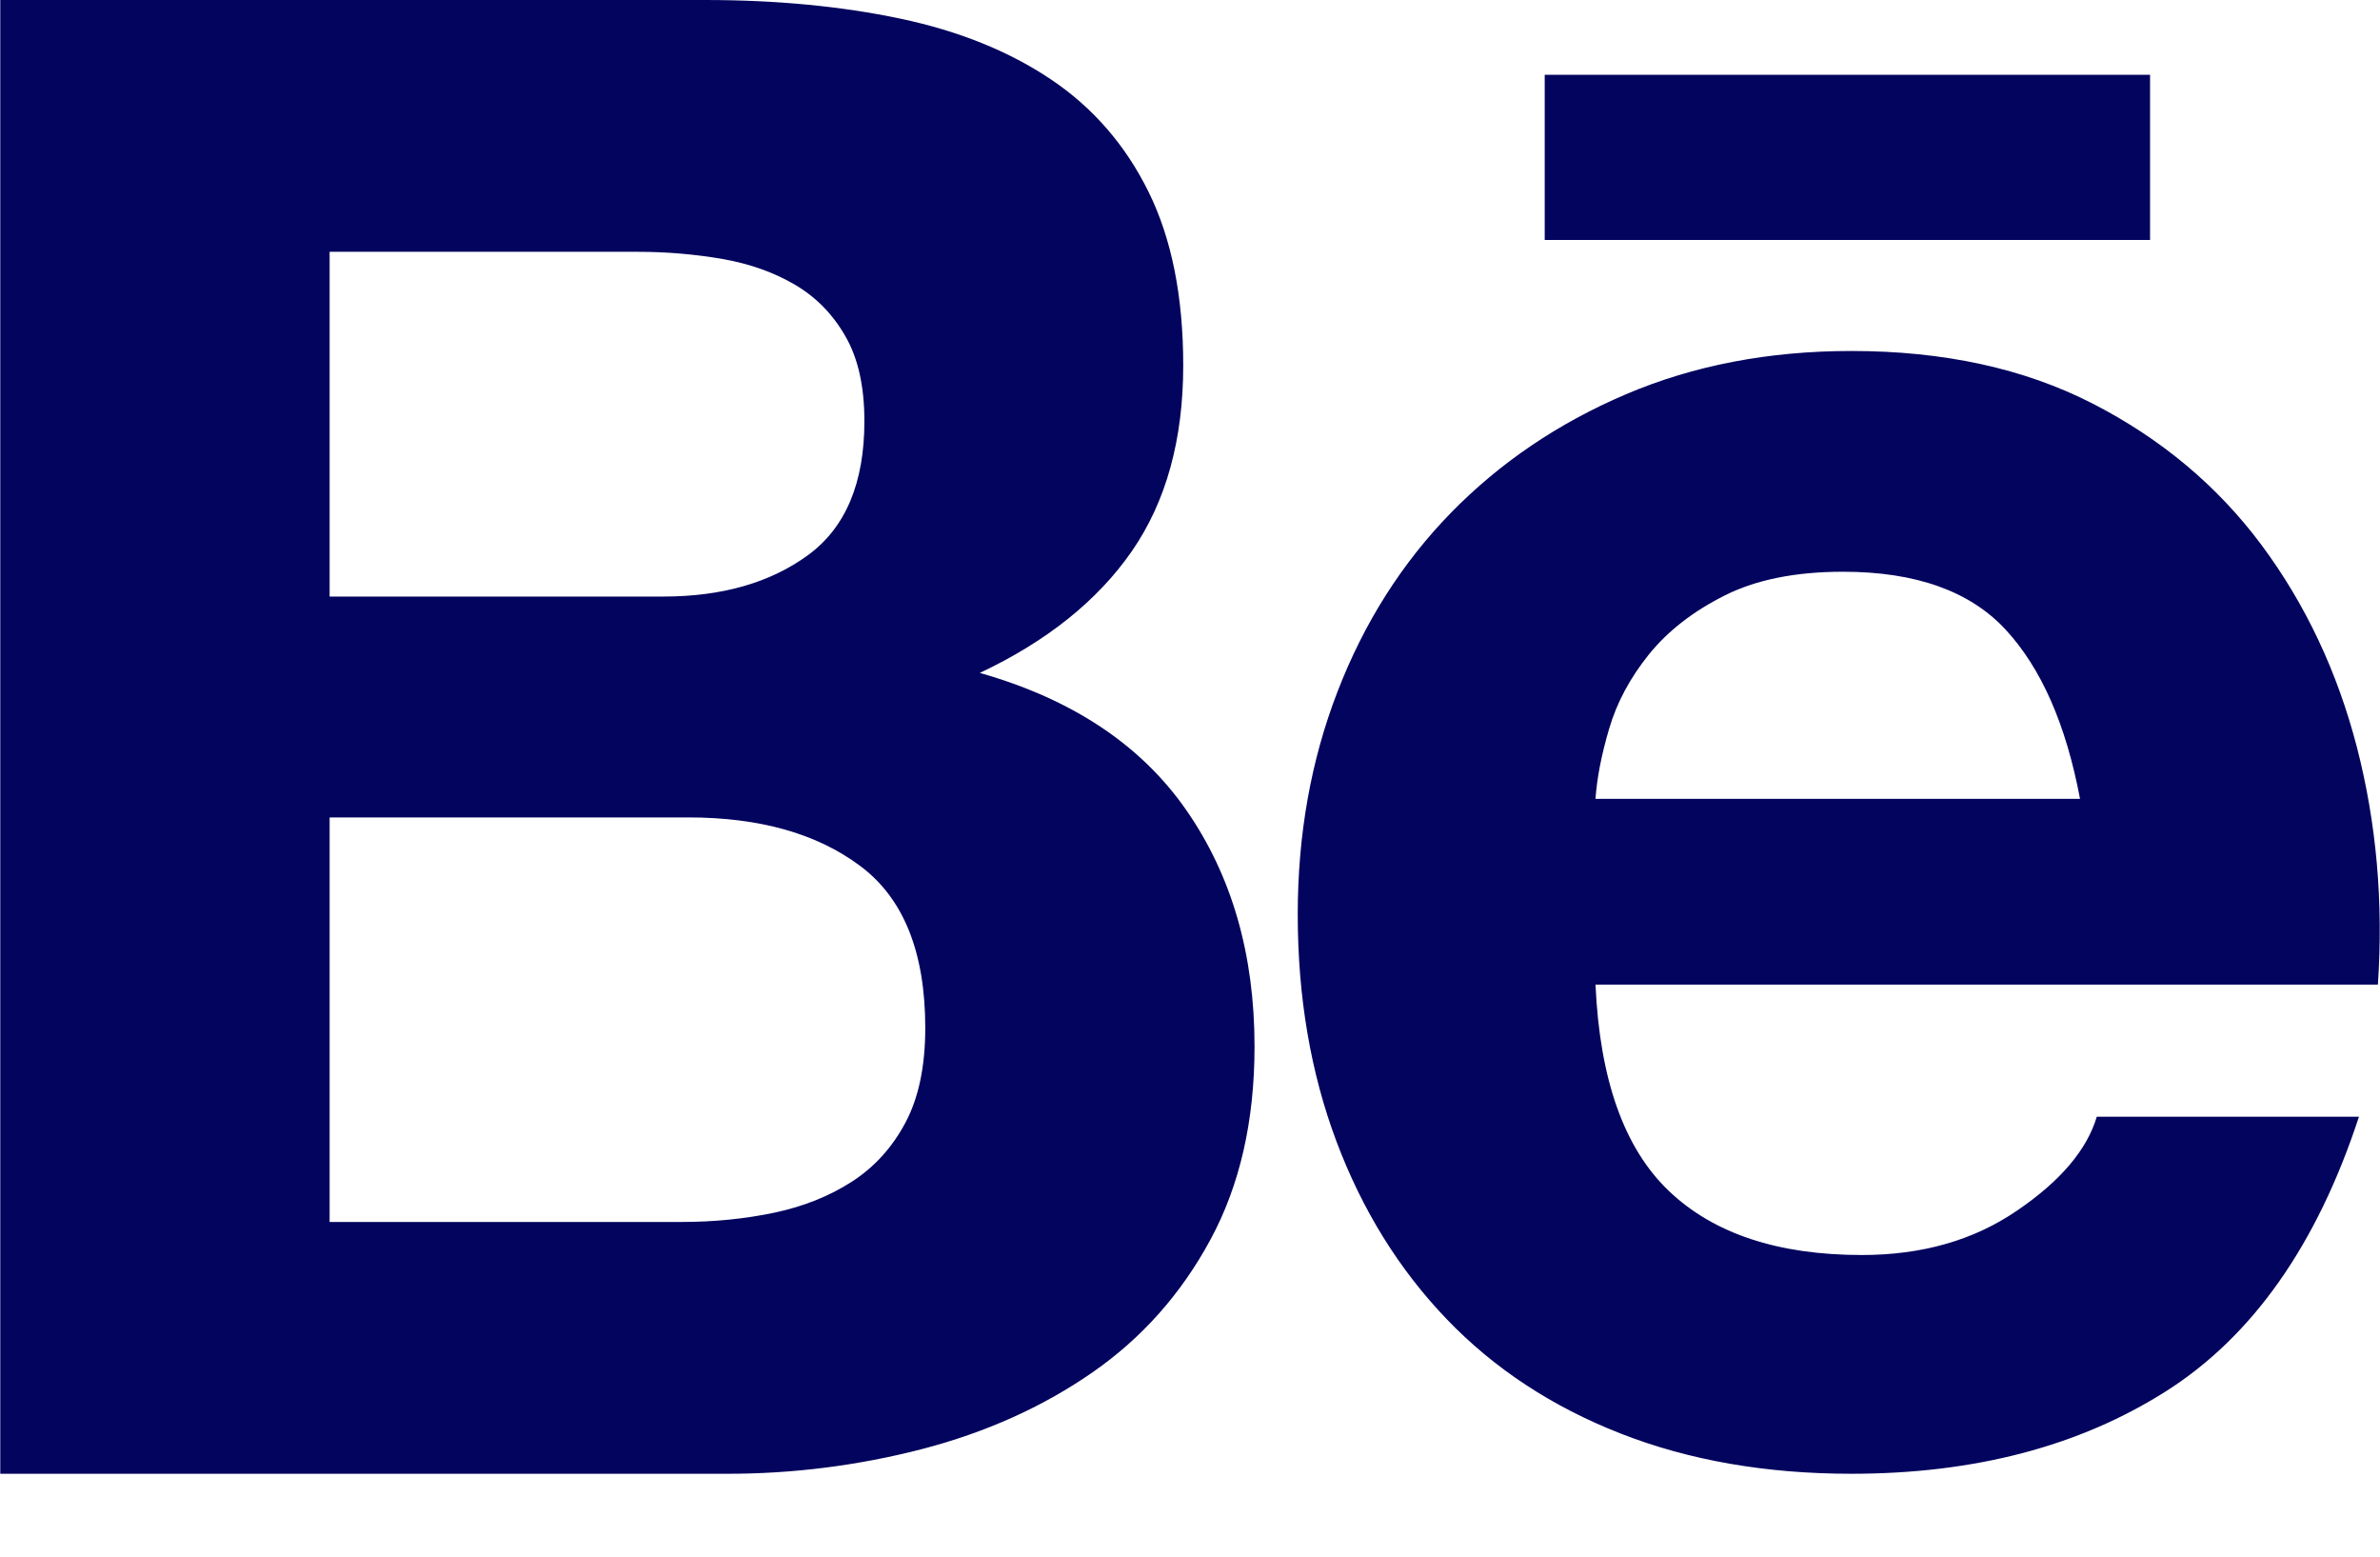 <svg width="26" height="17" viewBox="0 0 26 17" fill="none" xmlns="http://www.w3.org/2000/svg">
<path d="M7.702 0C8.481 0 9.191 0.068 9.833 0.203C10.474 0.338 11.024 0.56 11.482 0.868C11.941 1.176 12.296 1.586 12.548 2.097C12.8 2.608 12.926 3.239 12.926 3.99C12.926 4.802 12.739 5.478 12.365 6.019C11.99 6.56 11.437 7.003 10.704 7.349C11.712 7.635 12.464 8.134 12.96 8.848C13.456 9.562 13.705 10.422 13.705 11.429C13.705 12.241 13.545 12.943 13.224 13.537C12.903 14.131 12.472 14.616 11.93 14.991C11.387 15.367 10.768 15.644 10.074 15.825C9.374 16.006 8.654 16.097 7.931 16.095H0.003V0H7.702ZM7.244 6.515C7.885 6.515 8.412 6.365 8.825 6.064C9.237 5.764 9.443 5.275 9.443 4.599C9.443 4.223 9.375 3.915 9.237 3.675C9.1 3.434 8.916 3.246 8.687 3.111C8.458 2.976 8.195 2.882 7.897 2.829C7.59 2.776 7.28 2.75 6.969 2.75H3.601V6.515H7.244V6.515ZM7.45 13.345C7.801 13.345 8.137 13.311 8.458 13.244C8.779 13.176 9.061 13.063 9.306 12.905C9.55 12.748 9.745 12.534 9.89 12.263C10.035 11.992 10.108 11.647 10.108 11.226C10.108 10.4 9.871 9.81 9.397 9.457C8.924 9.103 8.297 8.927 7.519 8.927H3.601V13.345L7.45 13.345V13.345ZM18.232 13.007C18.721 13.473 19.424 13.706 20.34 13.706C20.997 13.706 21.562 13.545 22.035 13.221C22.509 12.899 22.799 12.556 22.906 12.196H25.77C25.312 13.593 24.609 14.593 23.662 15.194C22.715 15.795 21.569 16.095 20.225 16.095C19.294 16.095 18.453 15.949 17.705 15.656C16.956 15.363 16.322 14.946 15.803 14.405C15.284 13.864 14.883 13.218 14.6 12.466C14.318 11.715 14.177 10.888 14.177 9.987C14.177 9.115 14.321 8.304 14.612 7.552C14.902 6.801 15.314 6.151 15.849 5.602C16.384 5.054 17.021 4.622 17.762 4.306C18.503 3.99 19.324 3.833 20.225 3.833C21.234 3.833 22.112 4.024 22.86 4.407C23.609 4.791 24.224 5.306 24.705 5.951C25.186 6.598 25.533 7.334 25.748 8.161C25.961 8.987 26.038 9.851 25.977 10.753H17.43C17.476 11.79 17.743 12.541 18.232 13.007V13.007ZM21.91 6.876C21.52 6.455 20.928 6.244 20.134 6.244C19.614 6.244 19.183 6.331 18.84 6.504C18.496 6.677 18.221 6.89 18.014 7.146C17.808 7.402 17.663 7.672 17.579 7.958C17.495 8.243 17.445 8.499 17.43 8.724H22.723C22.57 7.912 22.299 7.296 21.91 6.876V6.876ZM16.875 0.817H23.488V2.621H16.875V0.817Z" fill="#03045E"/>
</svg>
